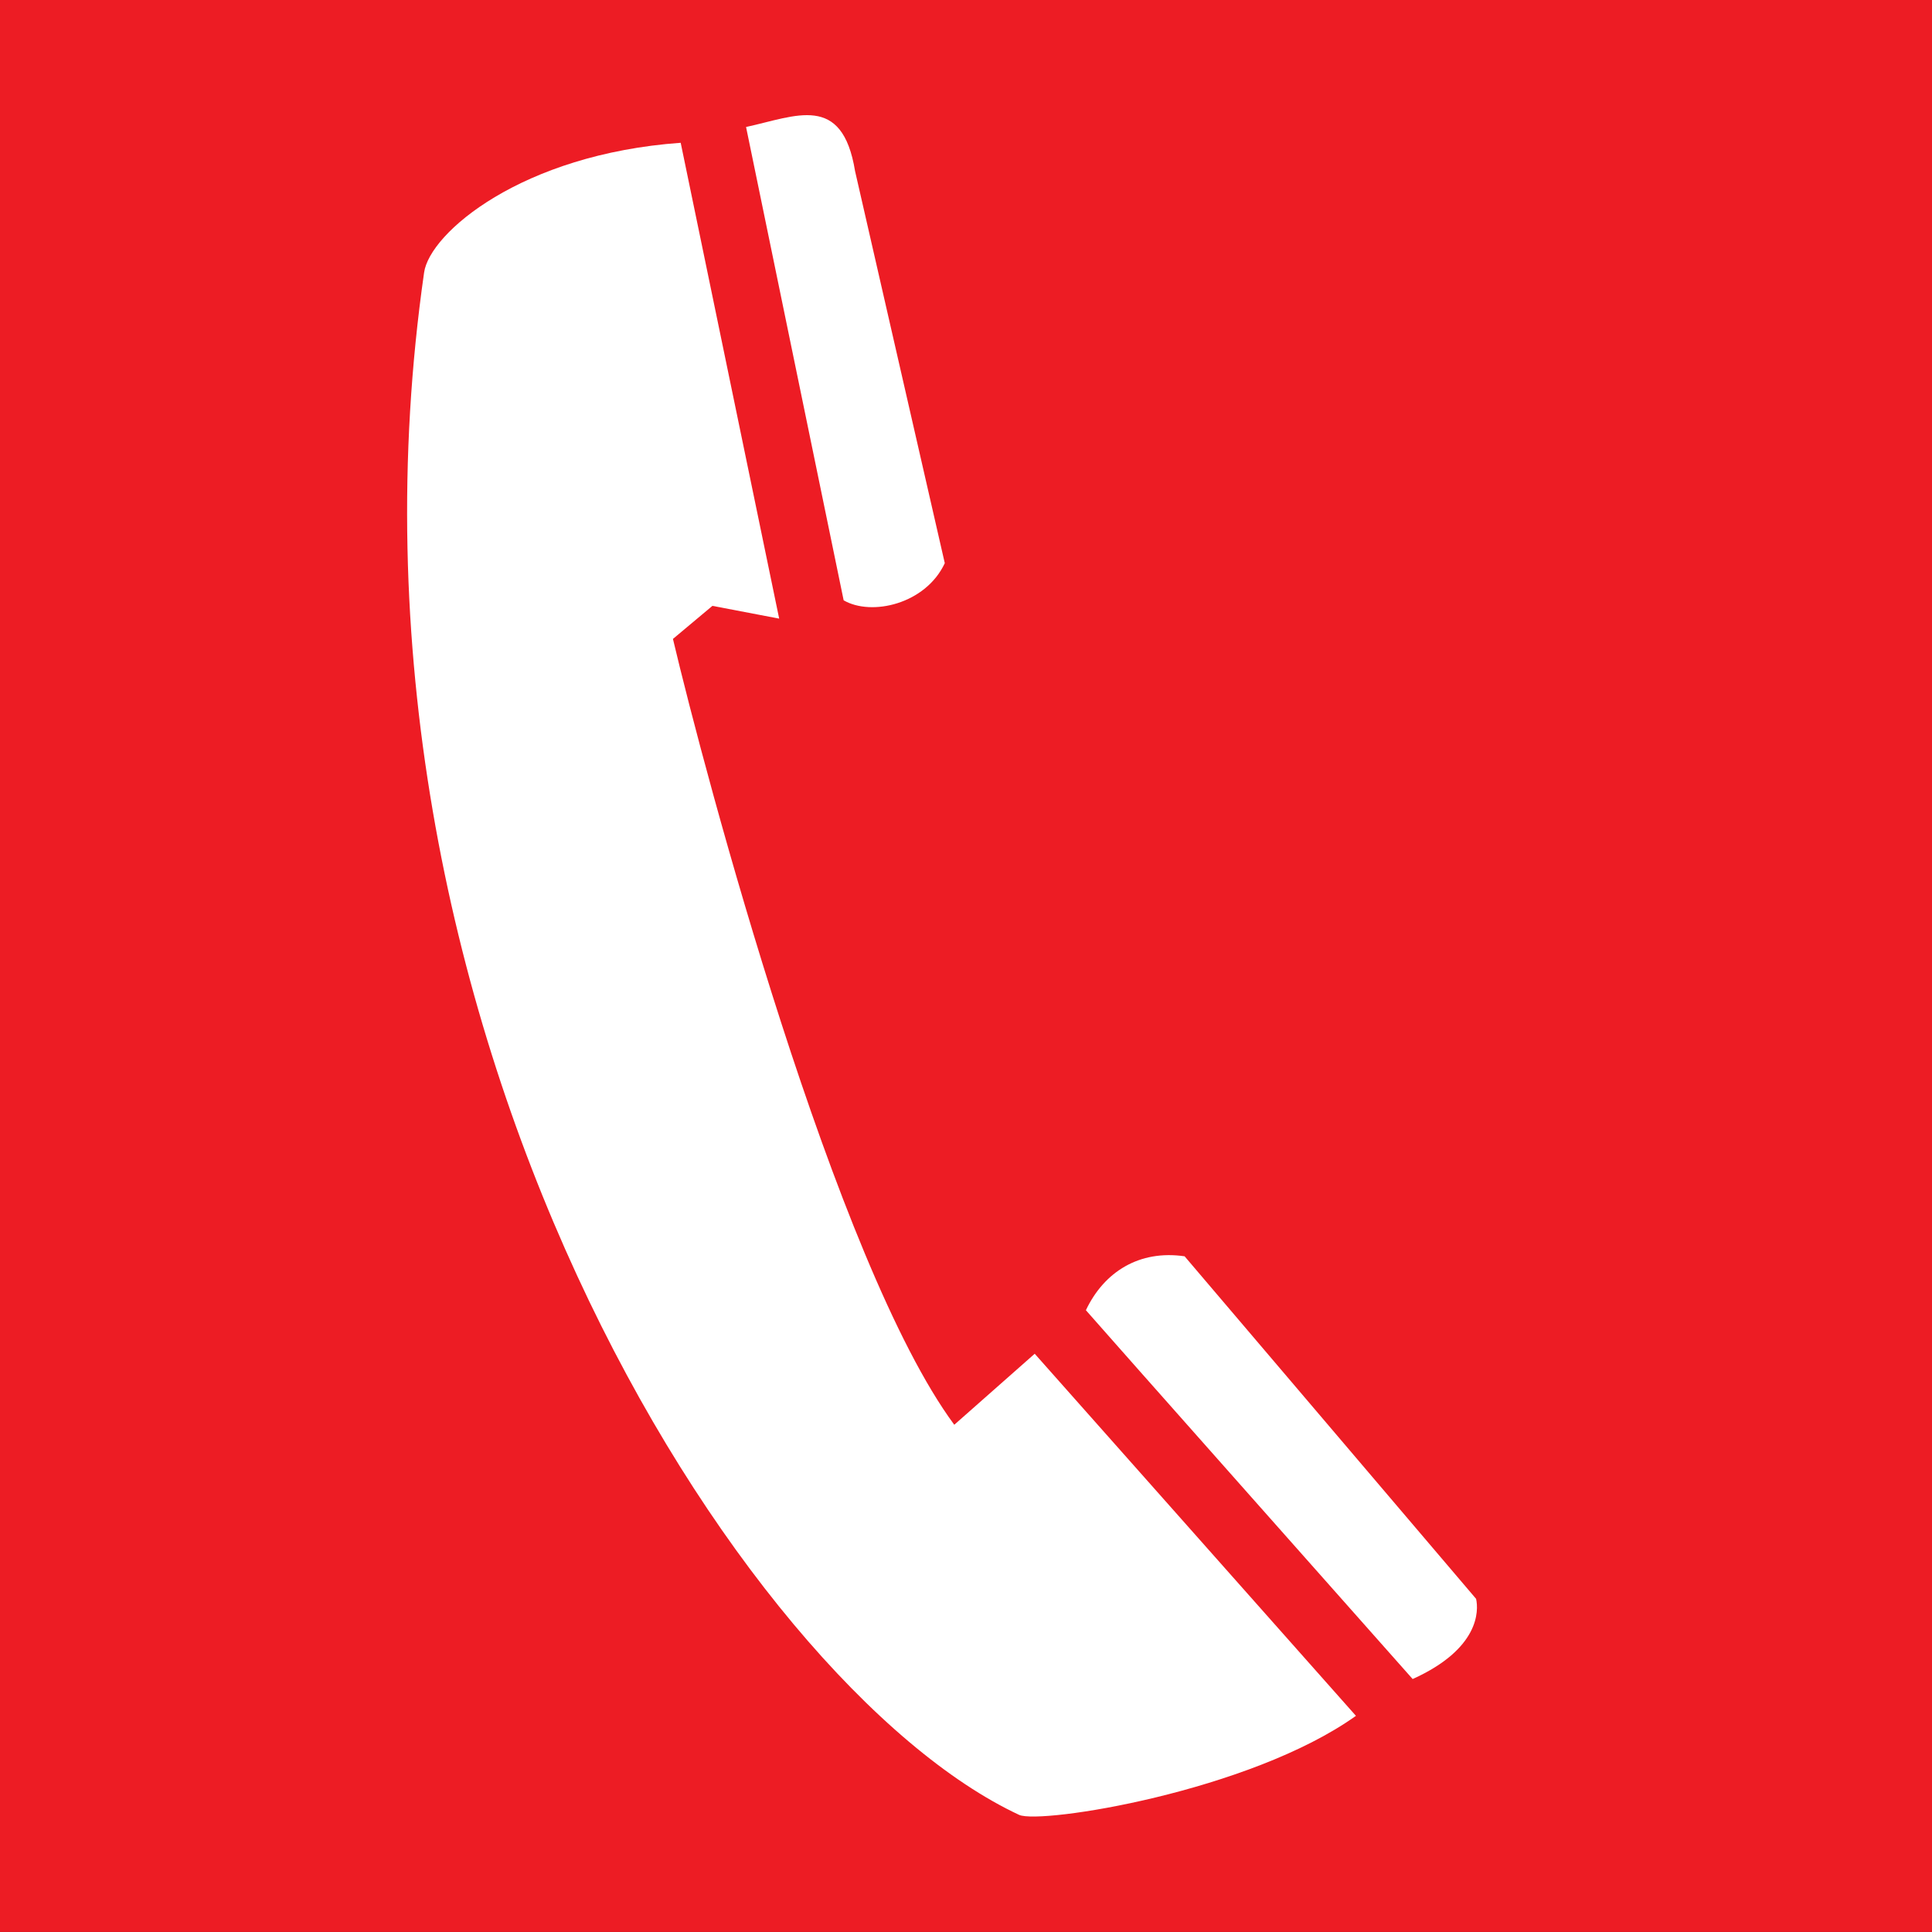 <?xml version="1.0" encoding="UTF-8" standalone="no"?>
<!-- Created with Inkscape (http://www.inkscape.org/) -->

<svg
   xmlns:dc="http://purl.org/dc/elements/1.1/"
   xmlns:cc="http://creativecommons.org/ns#"
   xmlns:rdf="http://www.w3.org/1999/02/22-rdf-syntax-ns#"
   xmlns:svg="http://www.w3.org/2000/svg"
   xmlns="http://www.w3.org/2000/svg"
   version="1.1"
   width="70.863"
   height="70.863"
   id="svg2"
   xml:space="preserve"><rect width="100%" height="100%" fill="#333333" stroke="none"/><defs
     id="defs6"><clipPath
       id="clipPath18"><path
         d="M 0,566.93 0,0 l 566.934,0 0,566.93 -566.934,0 z"
         id="path20" /></clipPath></defs><g
     transform="matrix(1.25,0,0,-1.25,0,70.862)"
     id="g10"><rect
       width="55.009"
       height="55.249"
       rx="0.056"
       x="0.721"
       y="-55.729"
       transform="scale(1,-1)"
       id="rect3031"
       style="color:#000000;fill:#ffffff;fill-opacity:1;fill-rule:nonzero;stroke:none;stroke-width:1;marker:none;visibility:visible;display:inline;overflow:visible;enable-background:accumulate" /><g
       transform="scale(0.1,0.1)"
       id="g12"><g
         id="g14"><g
           clip-path="url(#clipPath18)"
           id="g16"><path
             d="m 465.352,144.57 -86.348,79.785 -33.457,-24.902 47.734,-43.672 54.453,-49.355 17.618,38.144"
             id="path22"
             style="fill:#ffffff;fill-opacity:1;fill-rule:nonzero;stroke:none" /><path
             d="m 0,0 566.934,0 0,566.93 L 0,566.93 0,0 z"
             id="path24"
             style="fill:#ed1c24;fill-opacity:1;fill-rule:nonzero;stroke:none" /><path
             d="m 218.914,529.633 c 14.691,3.183 28.234,10.012 31.984,-12.938 l 26.329,-115.05 c -5.618,-12.032 -21.512,-15.633 -29.676,-10.899 l -28.637,138.887"
             id="path26"
             style="fill:#ffffff;fill-opacity:1;fill-rule:nonzero;stroke:none" /><path
             d="m 347.598,198.262 c -13.223,1.933 -23.594,-4.492 -28.965,-15.821 -0.078,-0.039 95.879,-108.222 95.879,-108.222 19.57,8.828 19.414,20 18.613,23.535 L 347.598,198.262"
             id="path28"
             style="fill:#ffffff;fill-opacity:1;fill-rule:nonzero;stroke:none" /><path
             d="m 303.613,169.668 -23.601,-20.84 c -34.817,47.09 -73.117,190.668 -82.551,230.59 l 11.582,9.699 19.59,-3.742 -28.899,139.621 c -46.668,-3.351 -73.66,-26.445 -75.293,-38.078 -31.414,-219.25 92.754,-414.34 174.602,-452.562 6.289,-2.832 67.578,6.797 98.828,29.062 l -94.258,106.25"
             id="path30"
             style="fill:#ffffff;fill-opacity:1;fill-rule:nonzero;stroke:none" /></g></g></g></g></svg>
